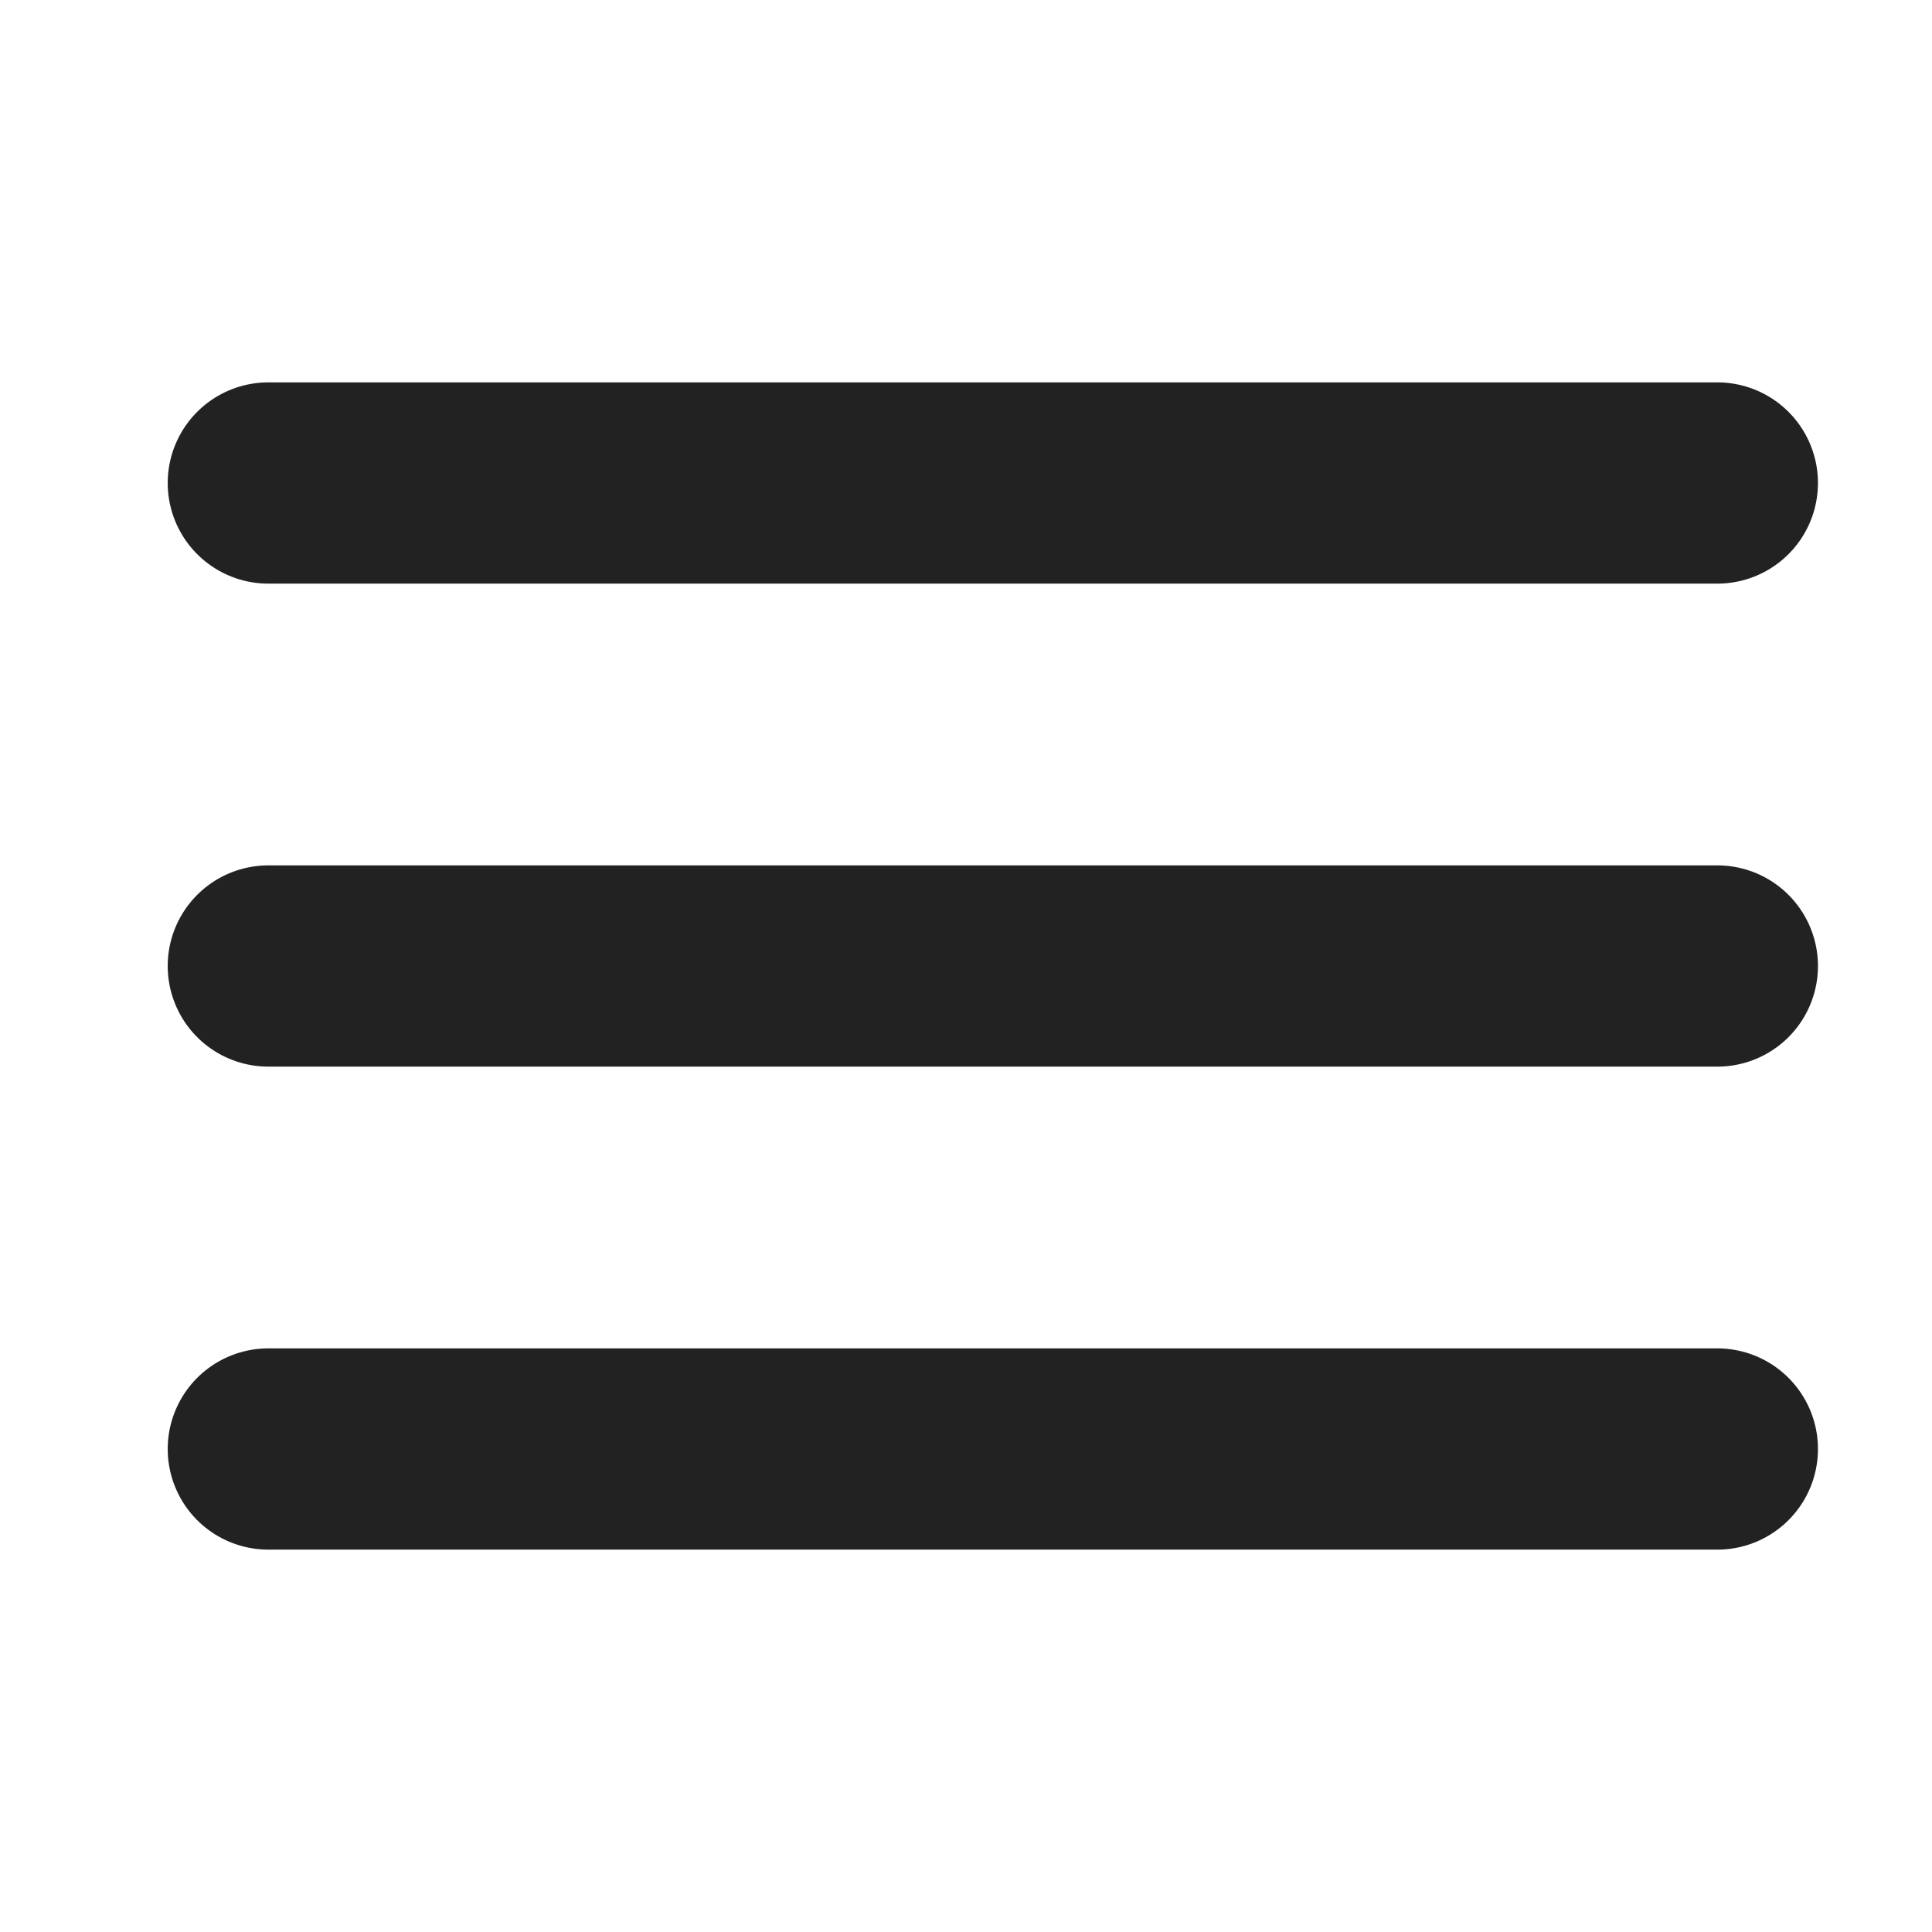 <svg width="36" height="36" viewBox="0 0 36 36" fill="none" xmlns="http://www.w3.org/2000/svg">
<path d="M5 9H32M5 18H32M5 27H32" stroke="#232222" stroke-width="3.75" stroke-linecap="round" stroke-linejoin="round"/>
</svg>
